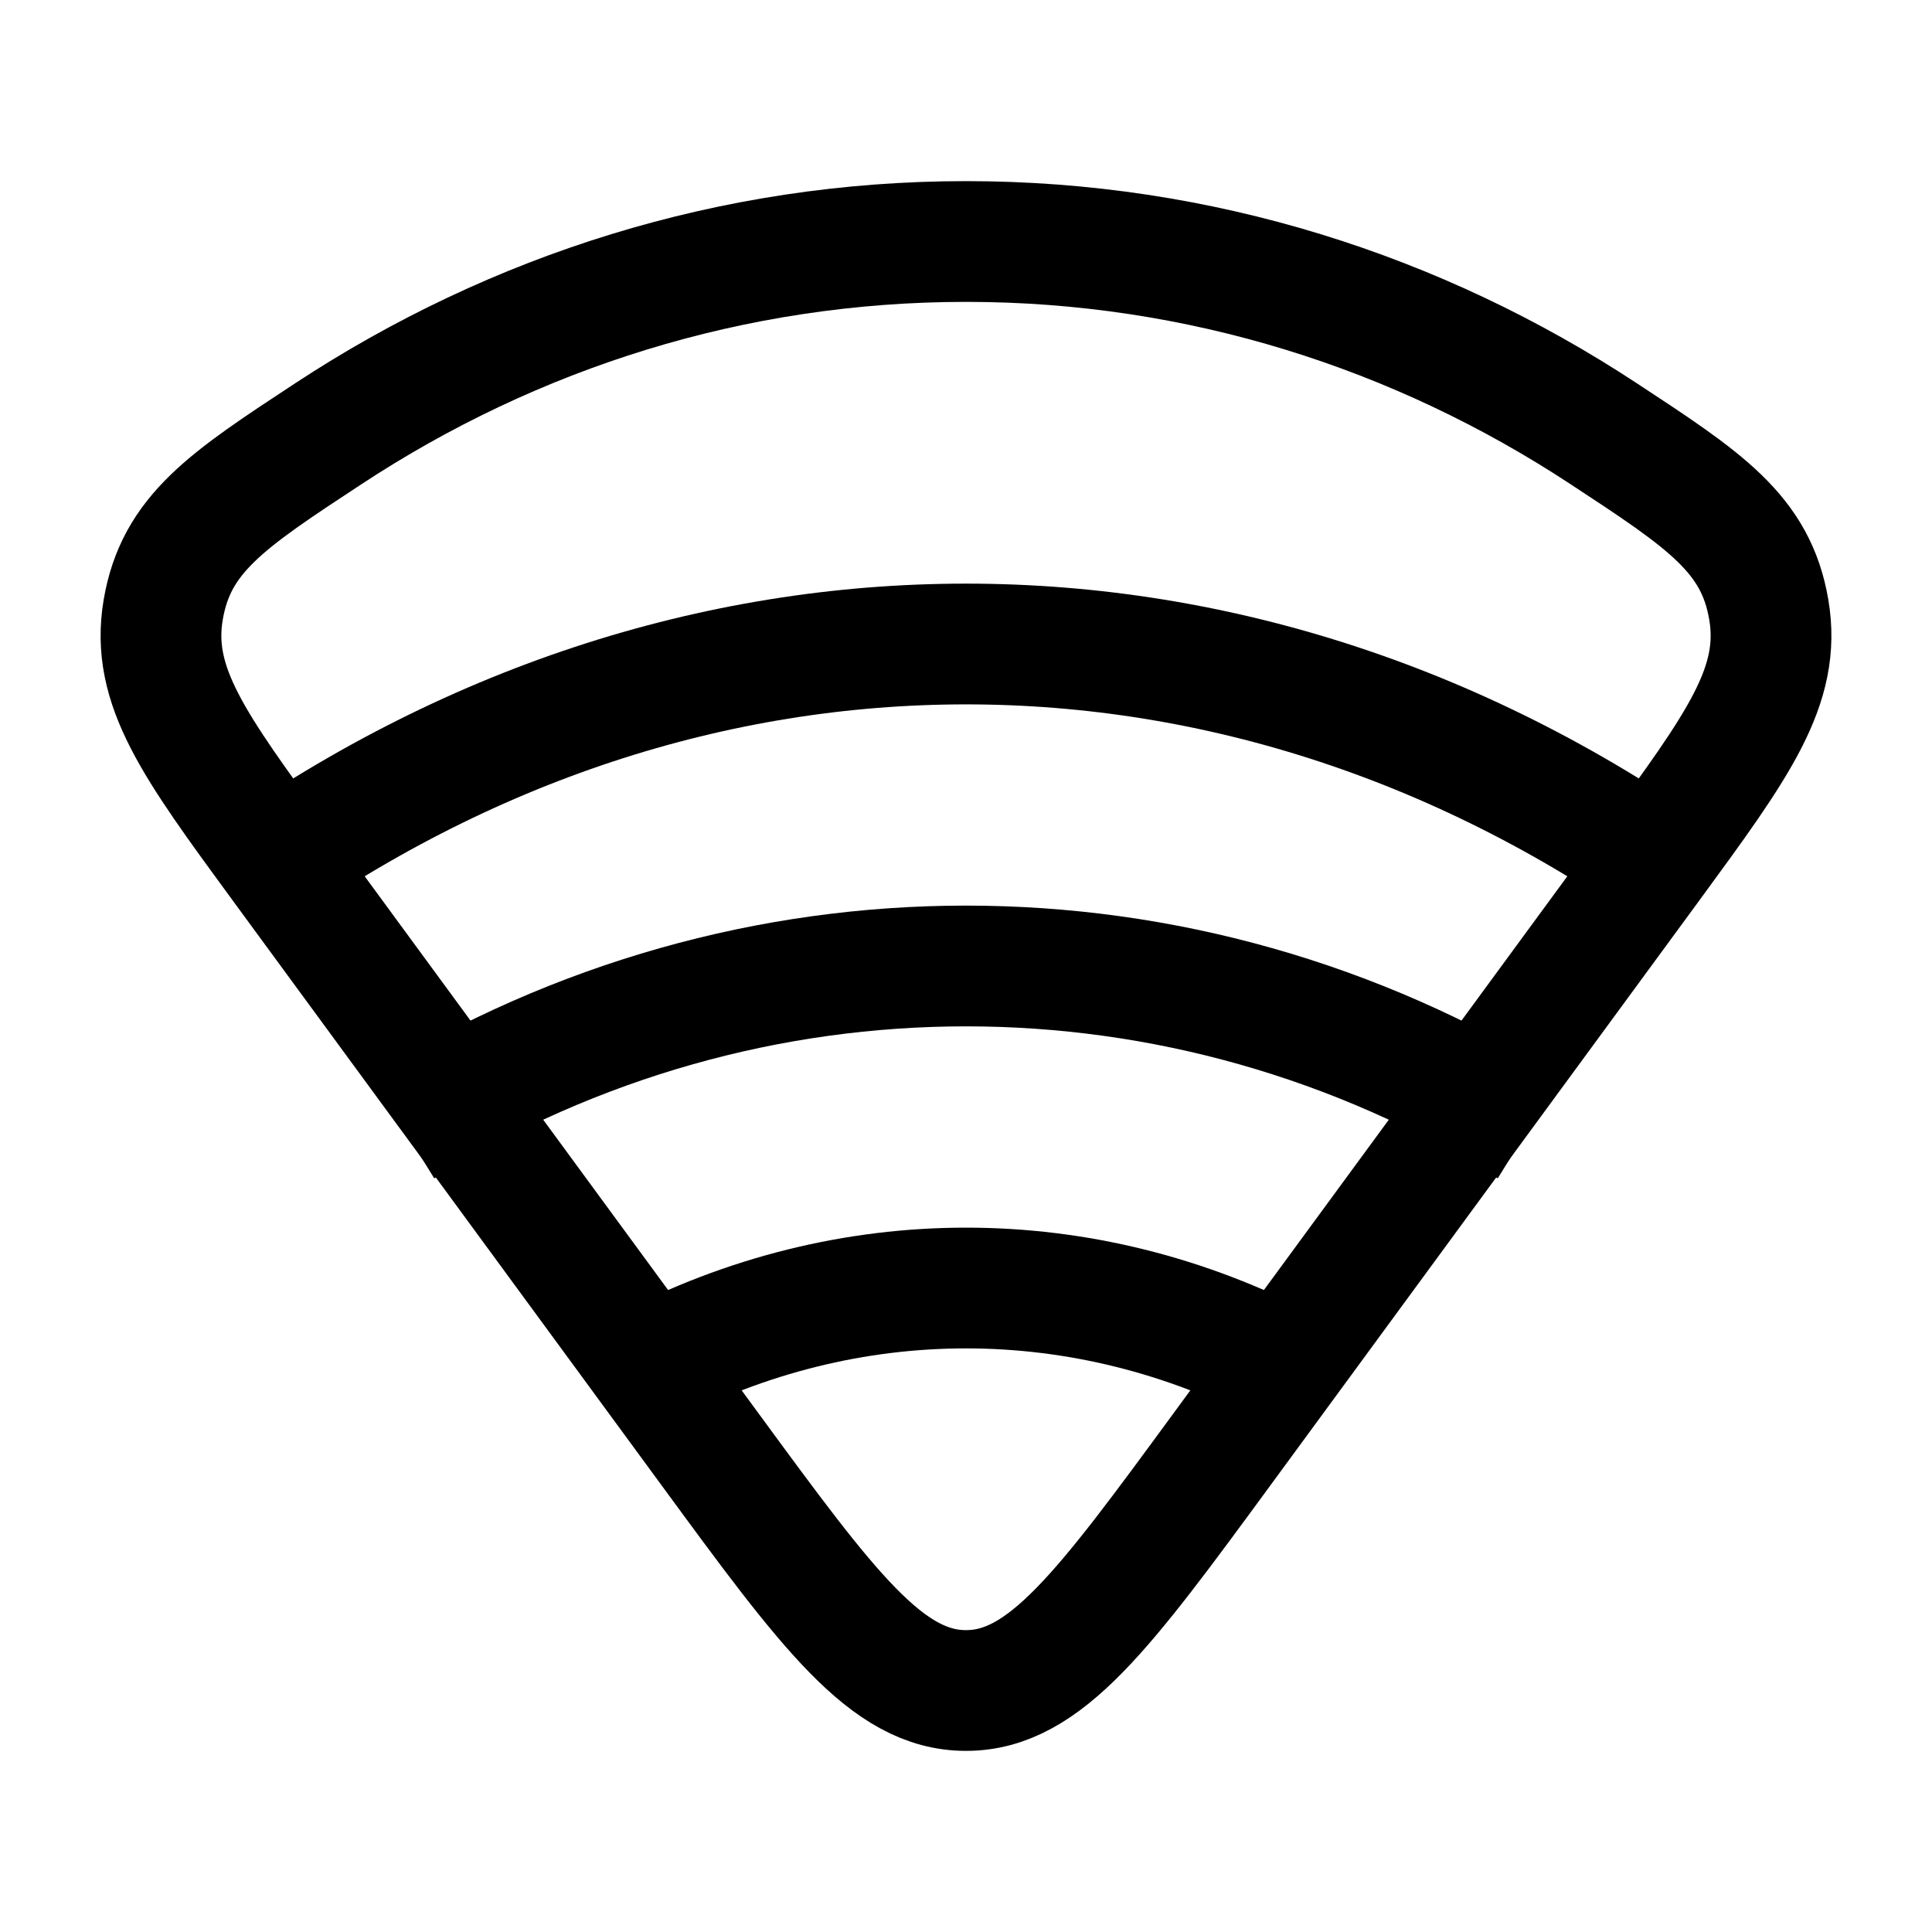 <svg width="24" height="24" viewBox="0 0 24 24" fill="none" xmlns="http://www.w3.org/2000/svg">
    <path d="M20.513 10.731L15.176 18.009C13.714 20.003 12.983 21 12 21C11.017 21 10.286 20.003 8.824 18.009L3.487 10.731C2.408 9.258 1.868 8.522 2.027 7.577C2.187 6.631 2.818 6.216 4.08 5.387C6.383 3.873 9.096 3 12 3C14.904 3 17.617 3.873 19.92 5.387C21.183 6.216 21.814 6.631 21.973 7.577C22.132 8.522 21.592 9.258 20.513 10.731Z" stroke="currentColor" stroke-width="1.5"/>
    <path d="M19 14C14.687 11.333 9.313 11.333 5 14" stroke="currentColor" stroke-width="1.5"/>
    <path d="M21 11C15.455 7 8.545 7 3 11" stroke="currentColor" stroke-width="1.5"/>
    <path d="M16 17C13.465 15.667 10.535 15.667 8 17" stroke="currentColor" stroke-width="1.5"/>
</svg>
